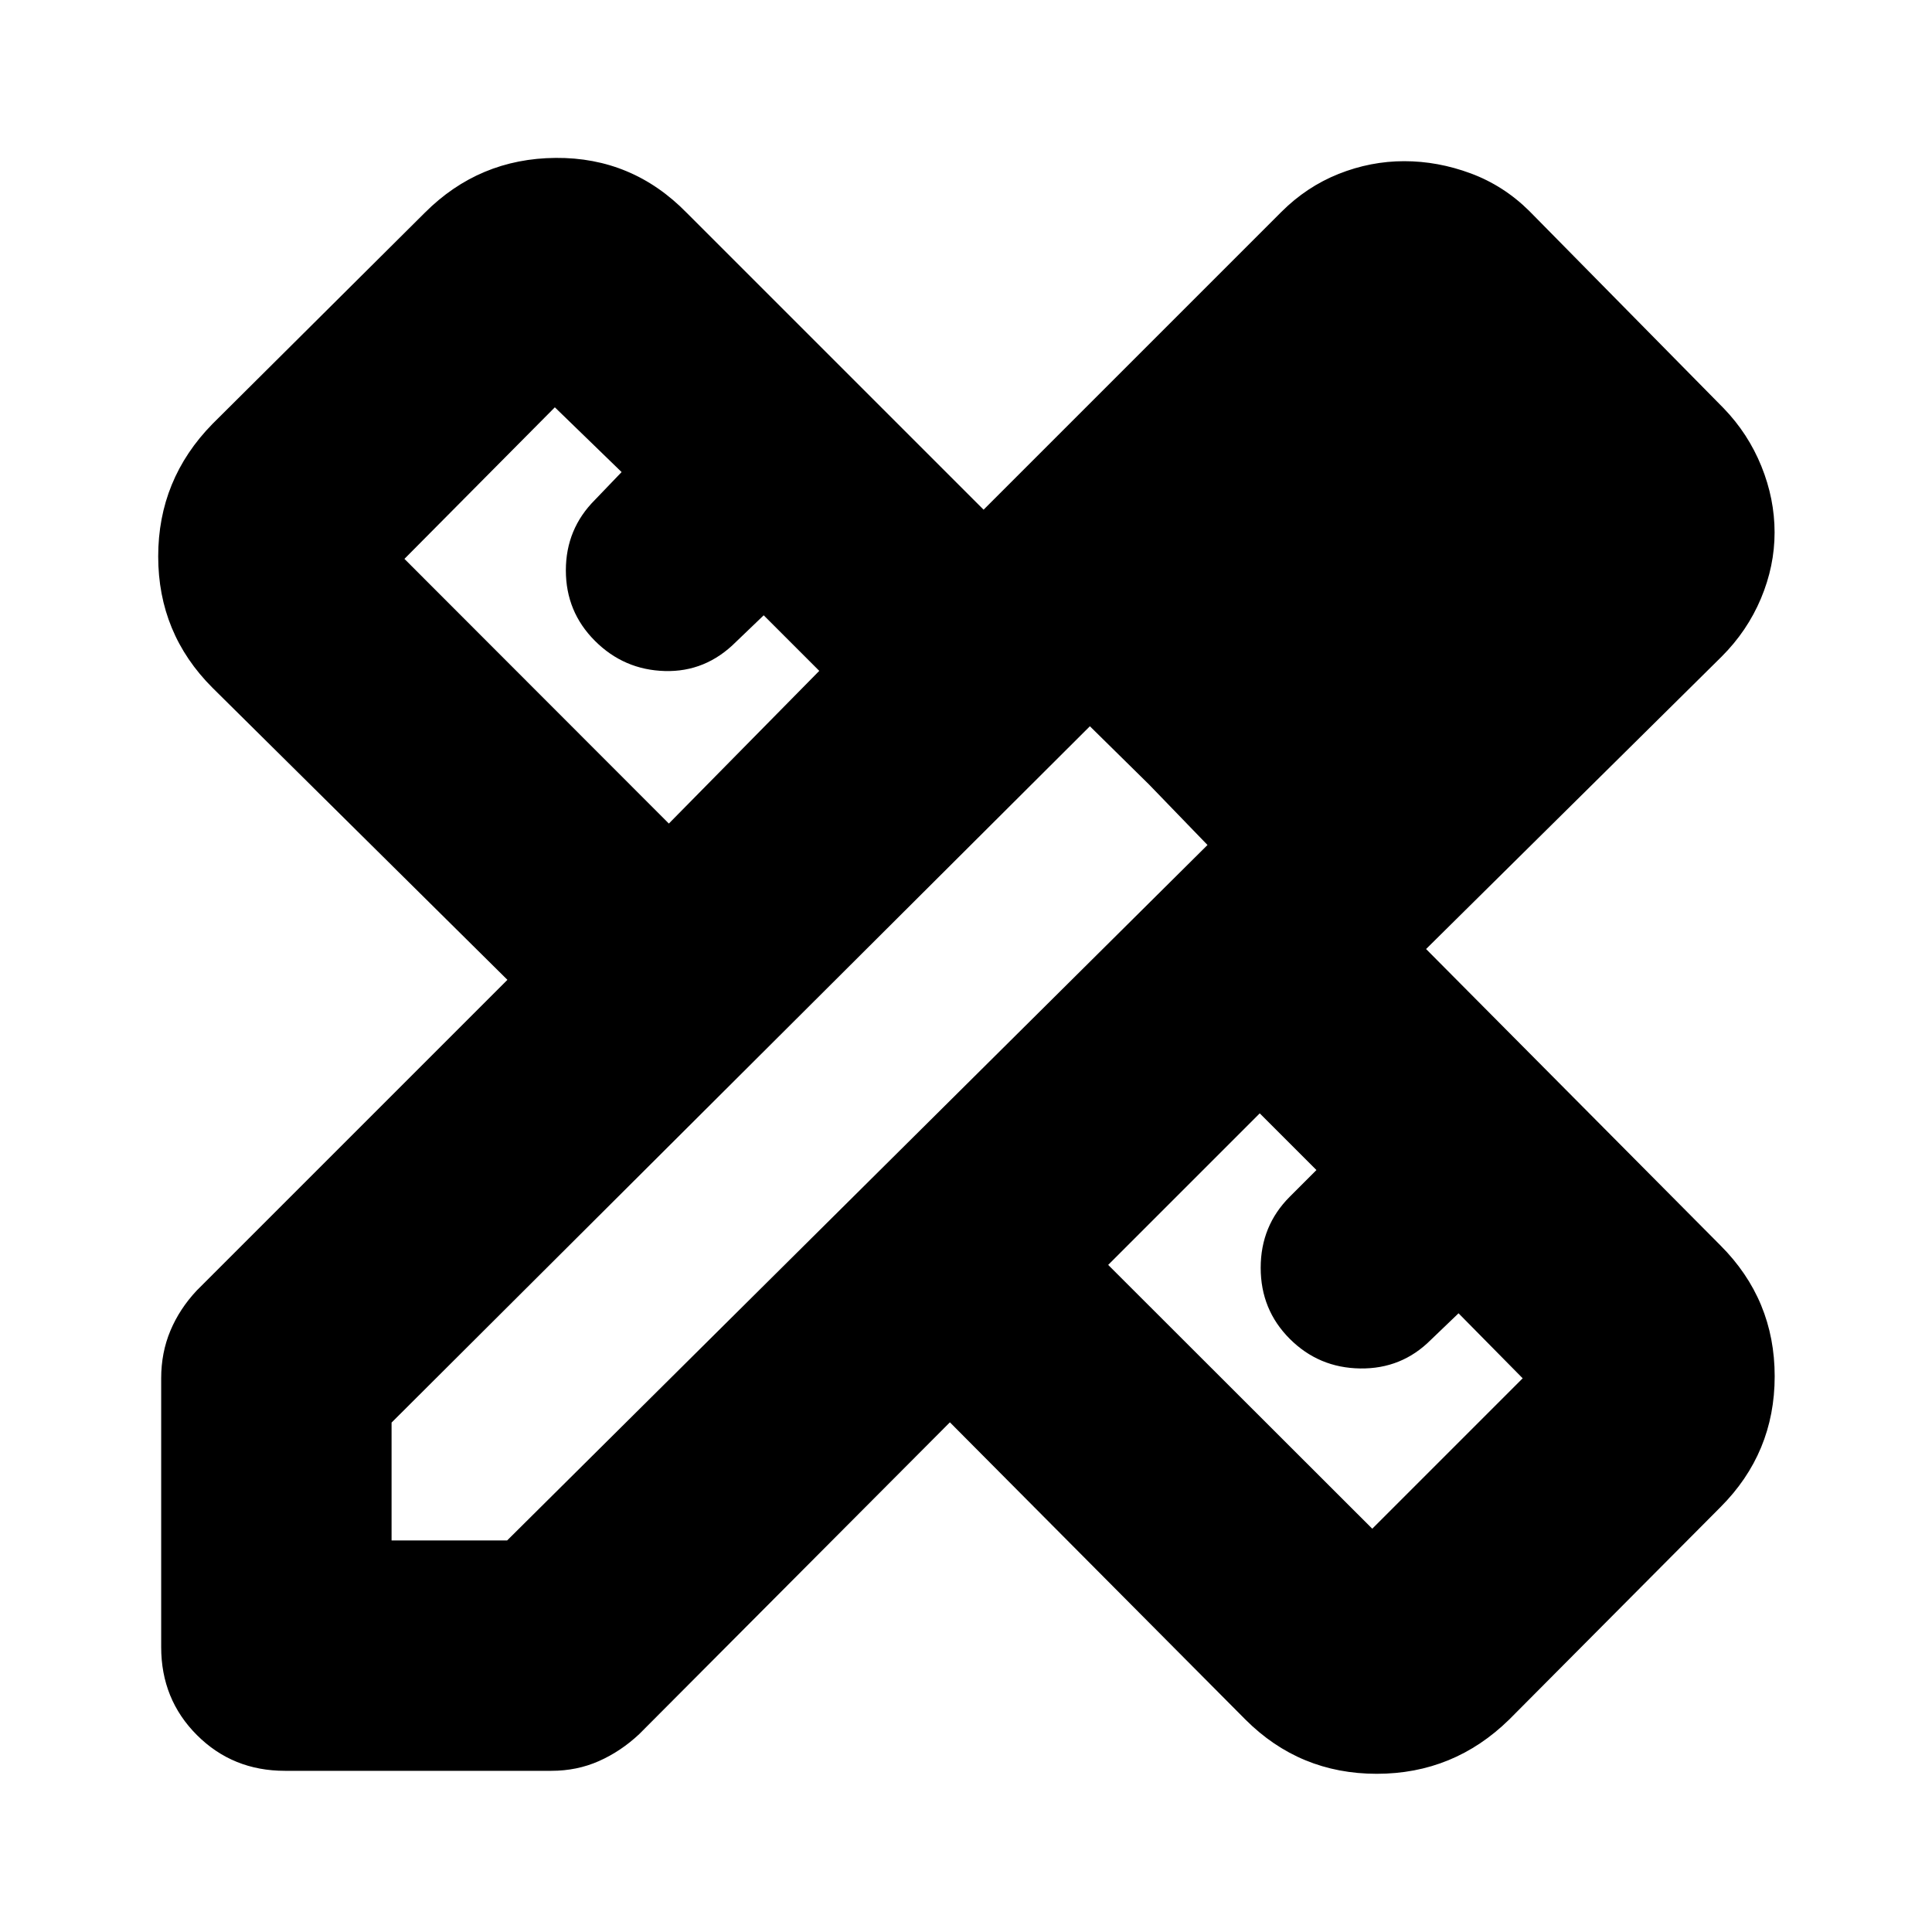 <svg xmlns="http://www.w3.org/2000/svg" height="24" viewBox="0 -960 960 960" width="24"><path d="m332.35-550.78 74.74-75.87-27.61-27.61L365.65-641q-15 15-35.3 14.43-20.31-.56-34.74-15-14.44-14.43-14.44-35.02 0-20.58 14.44-35.02l13.26-13.82-33.17-32.18-74.74 75.31 131.39 131.52Zm349.52 350.39 74.74-74.74-31.87-32.3-13.83 13.26q-14.43 14.43-35.02 14.15-20.59-.28-35.02-14.72-14.44-14.43-14.44-35.3 0-20.87 14.44-35.31l13.26-13.26-28.17-28.17-75.31 75.3 131.22 131.09Zm15-554.18 57.87 59-57.87-59ZM141.57-80.09q-25.96 0-43.72-17.76-17.76-17.76-17.76-43.72v-133.56q0-12.7 4.56-23.61 4.57-10.91 13.13-20.04l154.35-154.35-146.56-145.13q-26.96-26.96-26.96-65.26 0-38.31 26.96-65.83L211.09-854.3q26.95-26.96 65.04-27.24 38.09-.29 65.04 27.24l147.57 147.56 147.91-147.91q12.57-12.57 28.48-18.92 15.91-6.34 32.61-6.34 16.69 0 33.04 6.06 16.35 6.07 29.05 18.63l96.69 98.13q12.13 12.57 18.7 28.76 6.56 16.2 6.56 32.9 0 16.69-6.78 32.82t-19.48 28.83L708.61-488.43l146.26 147.26q26.96 26.95 26.96 65.04t-26.96 65.04L749.91-105.57q-27.52 26.96-65.82 26.96-38.31 0-65.26-26.96L472-253.26 317.65-98.35q-9.13 8.57-20.04 13.42-10.91 4.84-23.61 4.84H141.57Zm53-114.48H252l348-345.56-58.44-59-346.99 346v58.56ZM571-570.13l-29.44-29 58.44 59-29-30Z"/></svg>